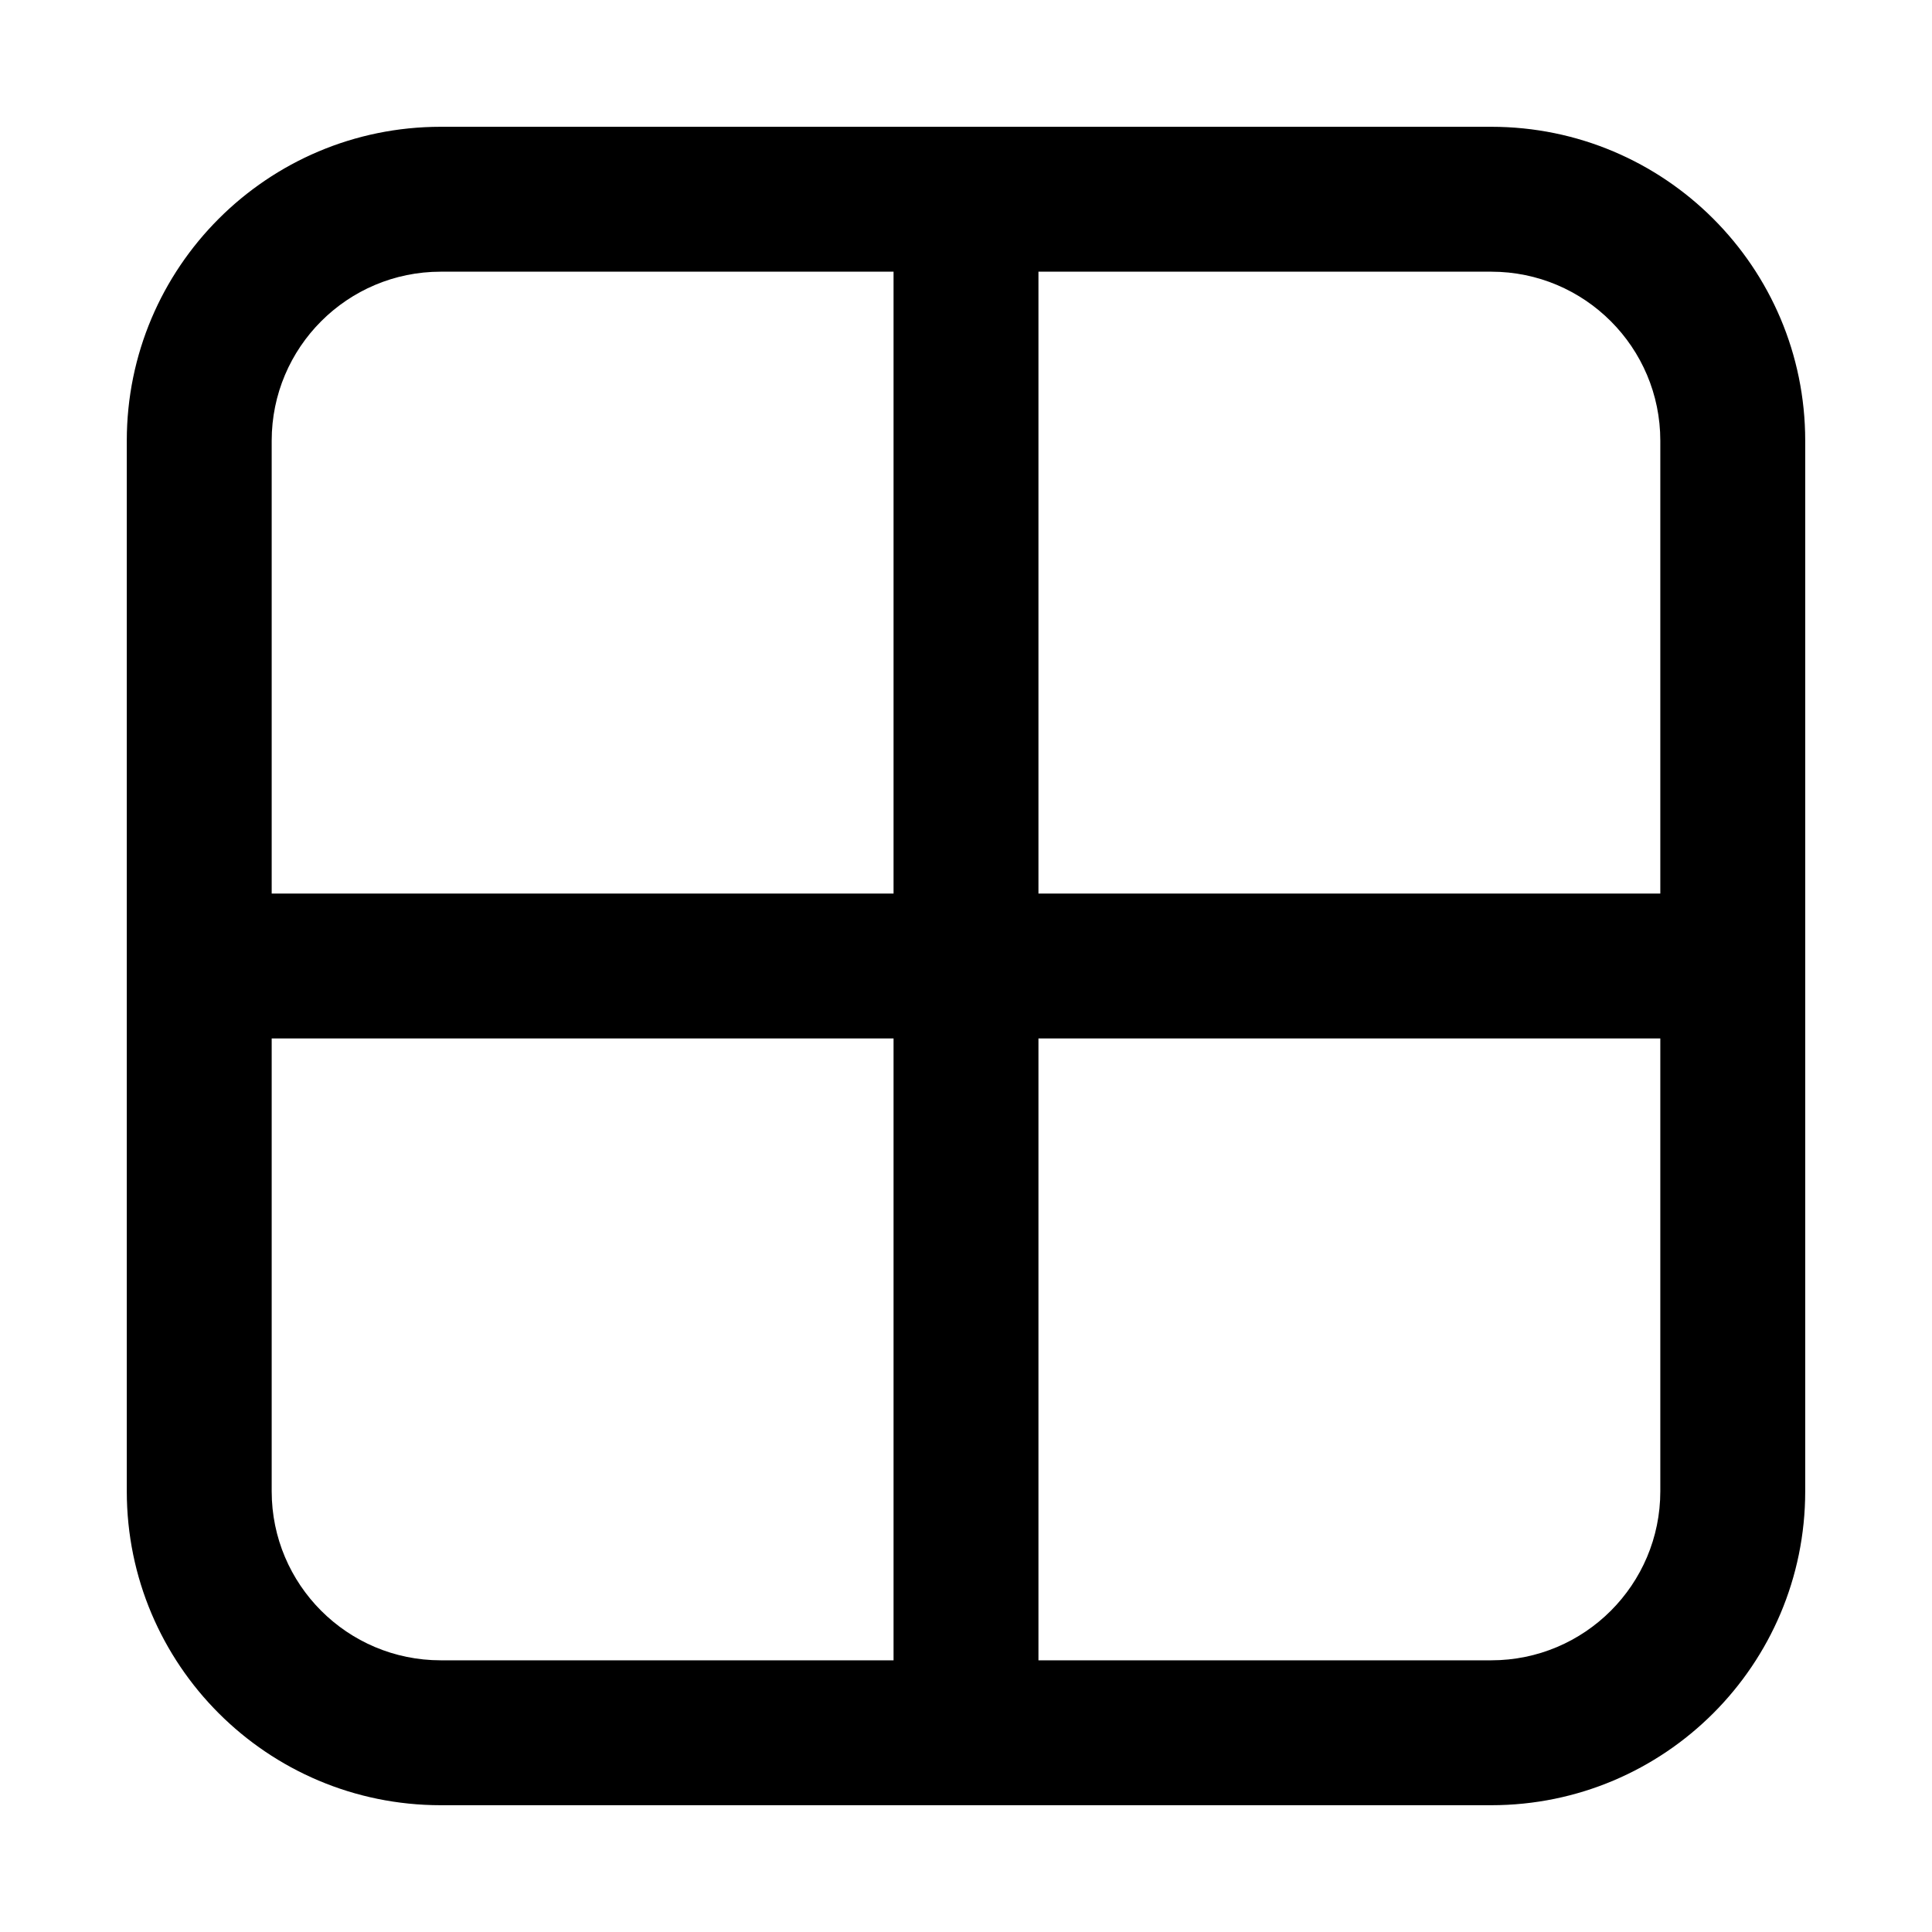<svg width="16" height="16" viewBox="0 0 16 16" fill="none" xmlns="http://www.w3.org/2000/svg">
<path fill-rule="evenodd" clip-rule="evenodd" d="M1.05 3.65C1.05 2.214 2.214 1.05 3.65 1.05H12.35C13.786 1.05 14.95 2.214 14.95 3.65V12.35C14.95 13.786 13.786 14.95 12.35 14.95H3.65C2.214 14.95 1.05 13.786 1.05 12.35V8.017C1.05 8.011 1.05 8.006 1.05 8C1.05 7.994 1.05 7.988 1.05 7.983V3.65ZM2.25 8.6V12.35C2.25 13.123 2.877 13.75 3.65 13.75H7.4V8.6H2.25ZM7.4 7.4H2.25V3.65C2.25 2.877 2.877 2.25 3.65 2.25H7.4V7.4ZM8.6 8.6V13.75H12.35C13.123 13.75 13.75 13.123 13.75 12.35V8.6H8.6ZM13.75 7.4H8.6V2.25H12.35C13.123 2.25 13.75 2.877 13.75 3.65V7.4Z" fill="black"/>
</svg>

